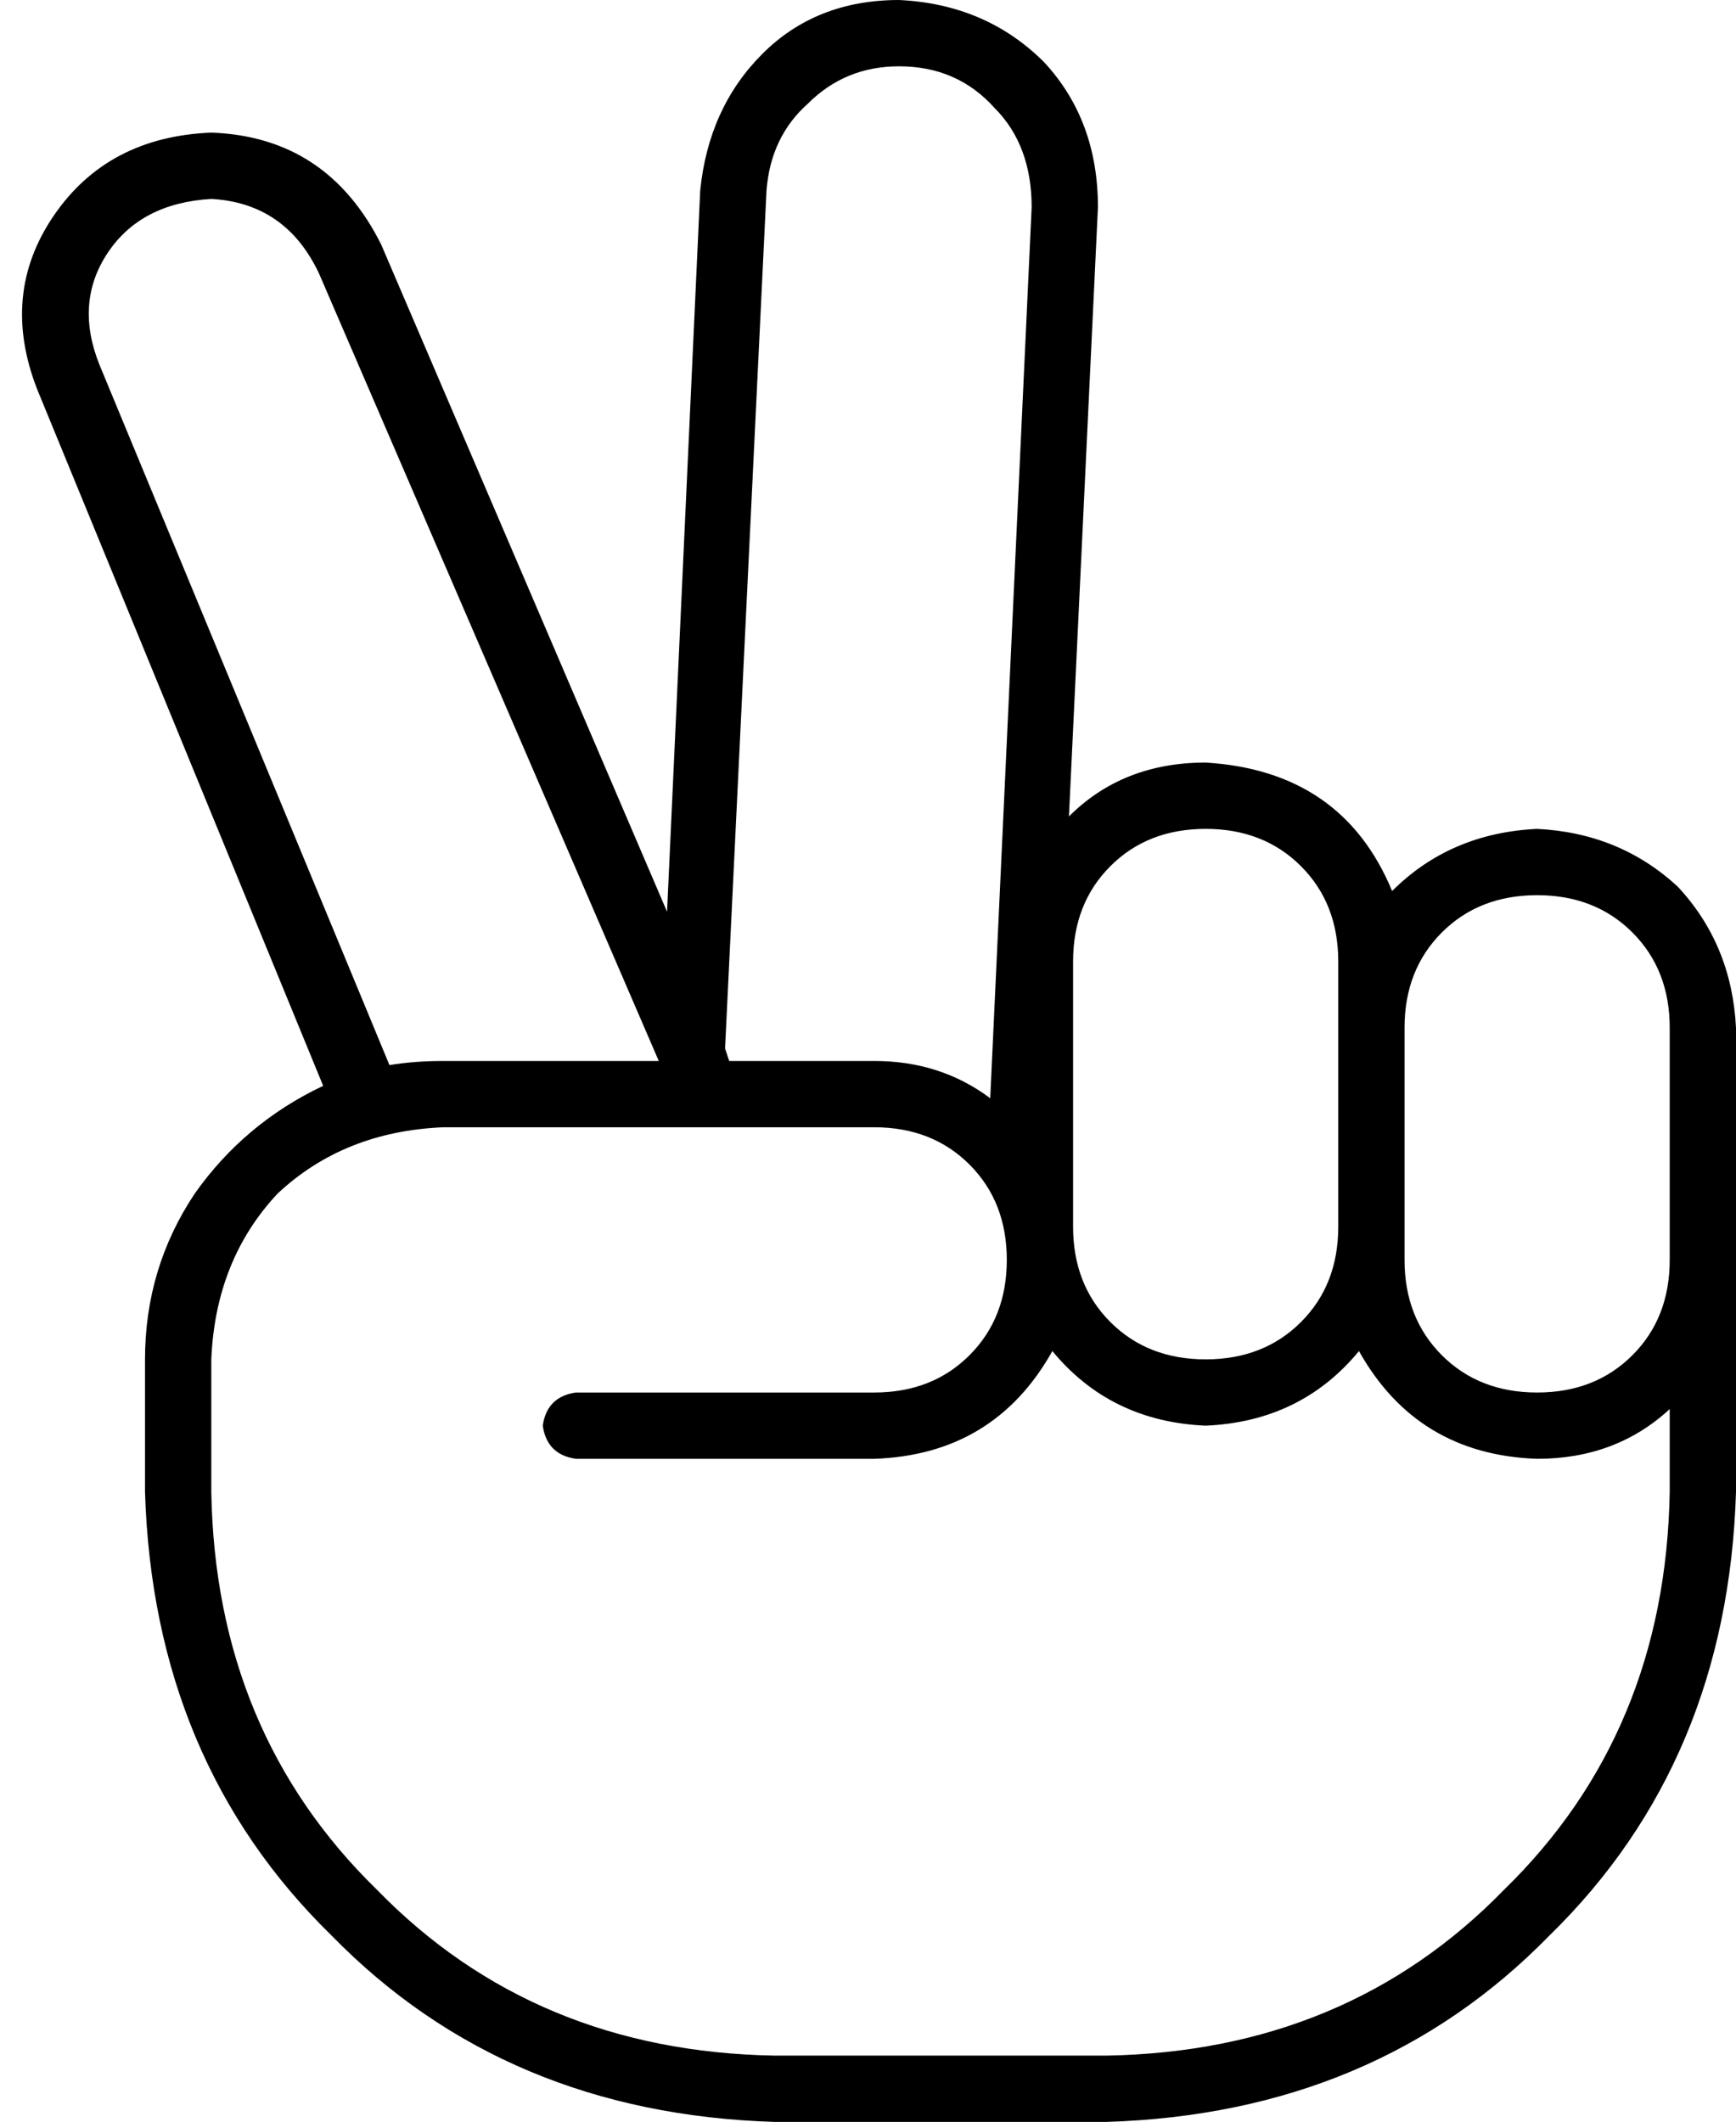 <svg viewBox="0 0 419 512">
  <path
    d="M 217 16 Q 204 16 195 25 L 195 25 Q 186 33 185 46 L 175 253 L 176 256 L 211 256 Q 227 256 239 265 L 249 50 Q 249 35 240 26 Q 231 16 217 16 L 217 16 Z M 158 272 L 107 272 Q 83 273 67 288 Q 52 304 51 328 L 51 360 Q 52 418 91 456 Q 129 495 187 496 L 267 496 Q 325 495 363 456 Q 402 418 403 360 L 403 340 Q 390 352 371 352 Q 342 351 328 326 Q 314 343 291 344 Q 268 343 254 326 Q 240 351 211 352 L 139 352 Q 132 351 131 344 Q 132 337 139 336 L 211 336 Q 225 336 234 327 Q 243 318 243 304 Q 243 290 234 281 Q 225 272 211 272 L 174 272 L 174 272 L 158 272 L 158 272 L 158 272 Z M 161 220 L 169 46 Q 171 26 184 13 Q 197 0 217 0 Q 238 1 252 15 Q 265 29 265 50 L 258 197 Q 271 184 291 184 Q 324 186 336 215 Q 350 201 371 200 Q 391 201 405 214 Q 418 228 419 248 L 419 280 L 419 304 L 419 360 Q 417 425 374 467 Q 332 510 267 512 L 187 512 Q 122 510 80 467 Q 37 425 35 360 L 35 328 Q 35 306 47 288 Q 59 271 78 262 L 9 94 Q 0 71 13 52 Q 26 33 51 32 Q 79 33 92 59 L 161 220 L 161 220 Z M 24 88 L 94 257 Q 100 256 107 256 L 159 256 L 77 66 Q 69 49 51 48 Q 34 49 26 61 Q 18 73 24 88 L 24 88 Z M 403 280 L 403 248 Q 403 234 394 225 Q 385 216 371 216 Q 357 216 348 225 Q 339 234 339 248 L 339 296 L 339 304 Q 339 318 348 327 Q 357 336 371 336 Q 385 336 394 327 Q 403 318 403 304 L 403 280 L 403 280 Z M 291 200 Q 277 200 268 209 L 268 209 Q 259 218 259 232 L 259 296 Q 259 310 268 319 Q 277 328 291 328 Q 305 328 314 319 Q 323 310 323 296 L 323 248 L 323 232 Q 323 218 314 209 Q 305 200 291 200 L 291 200 Z"
  />
</svg>